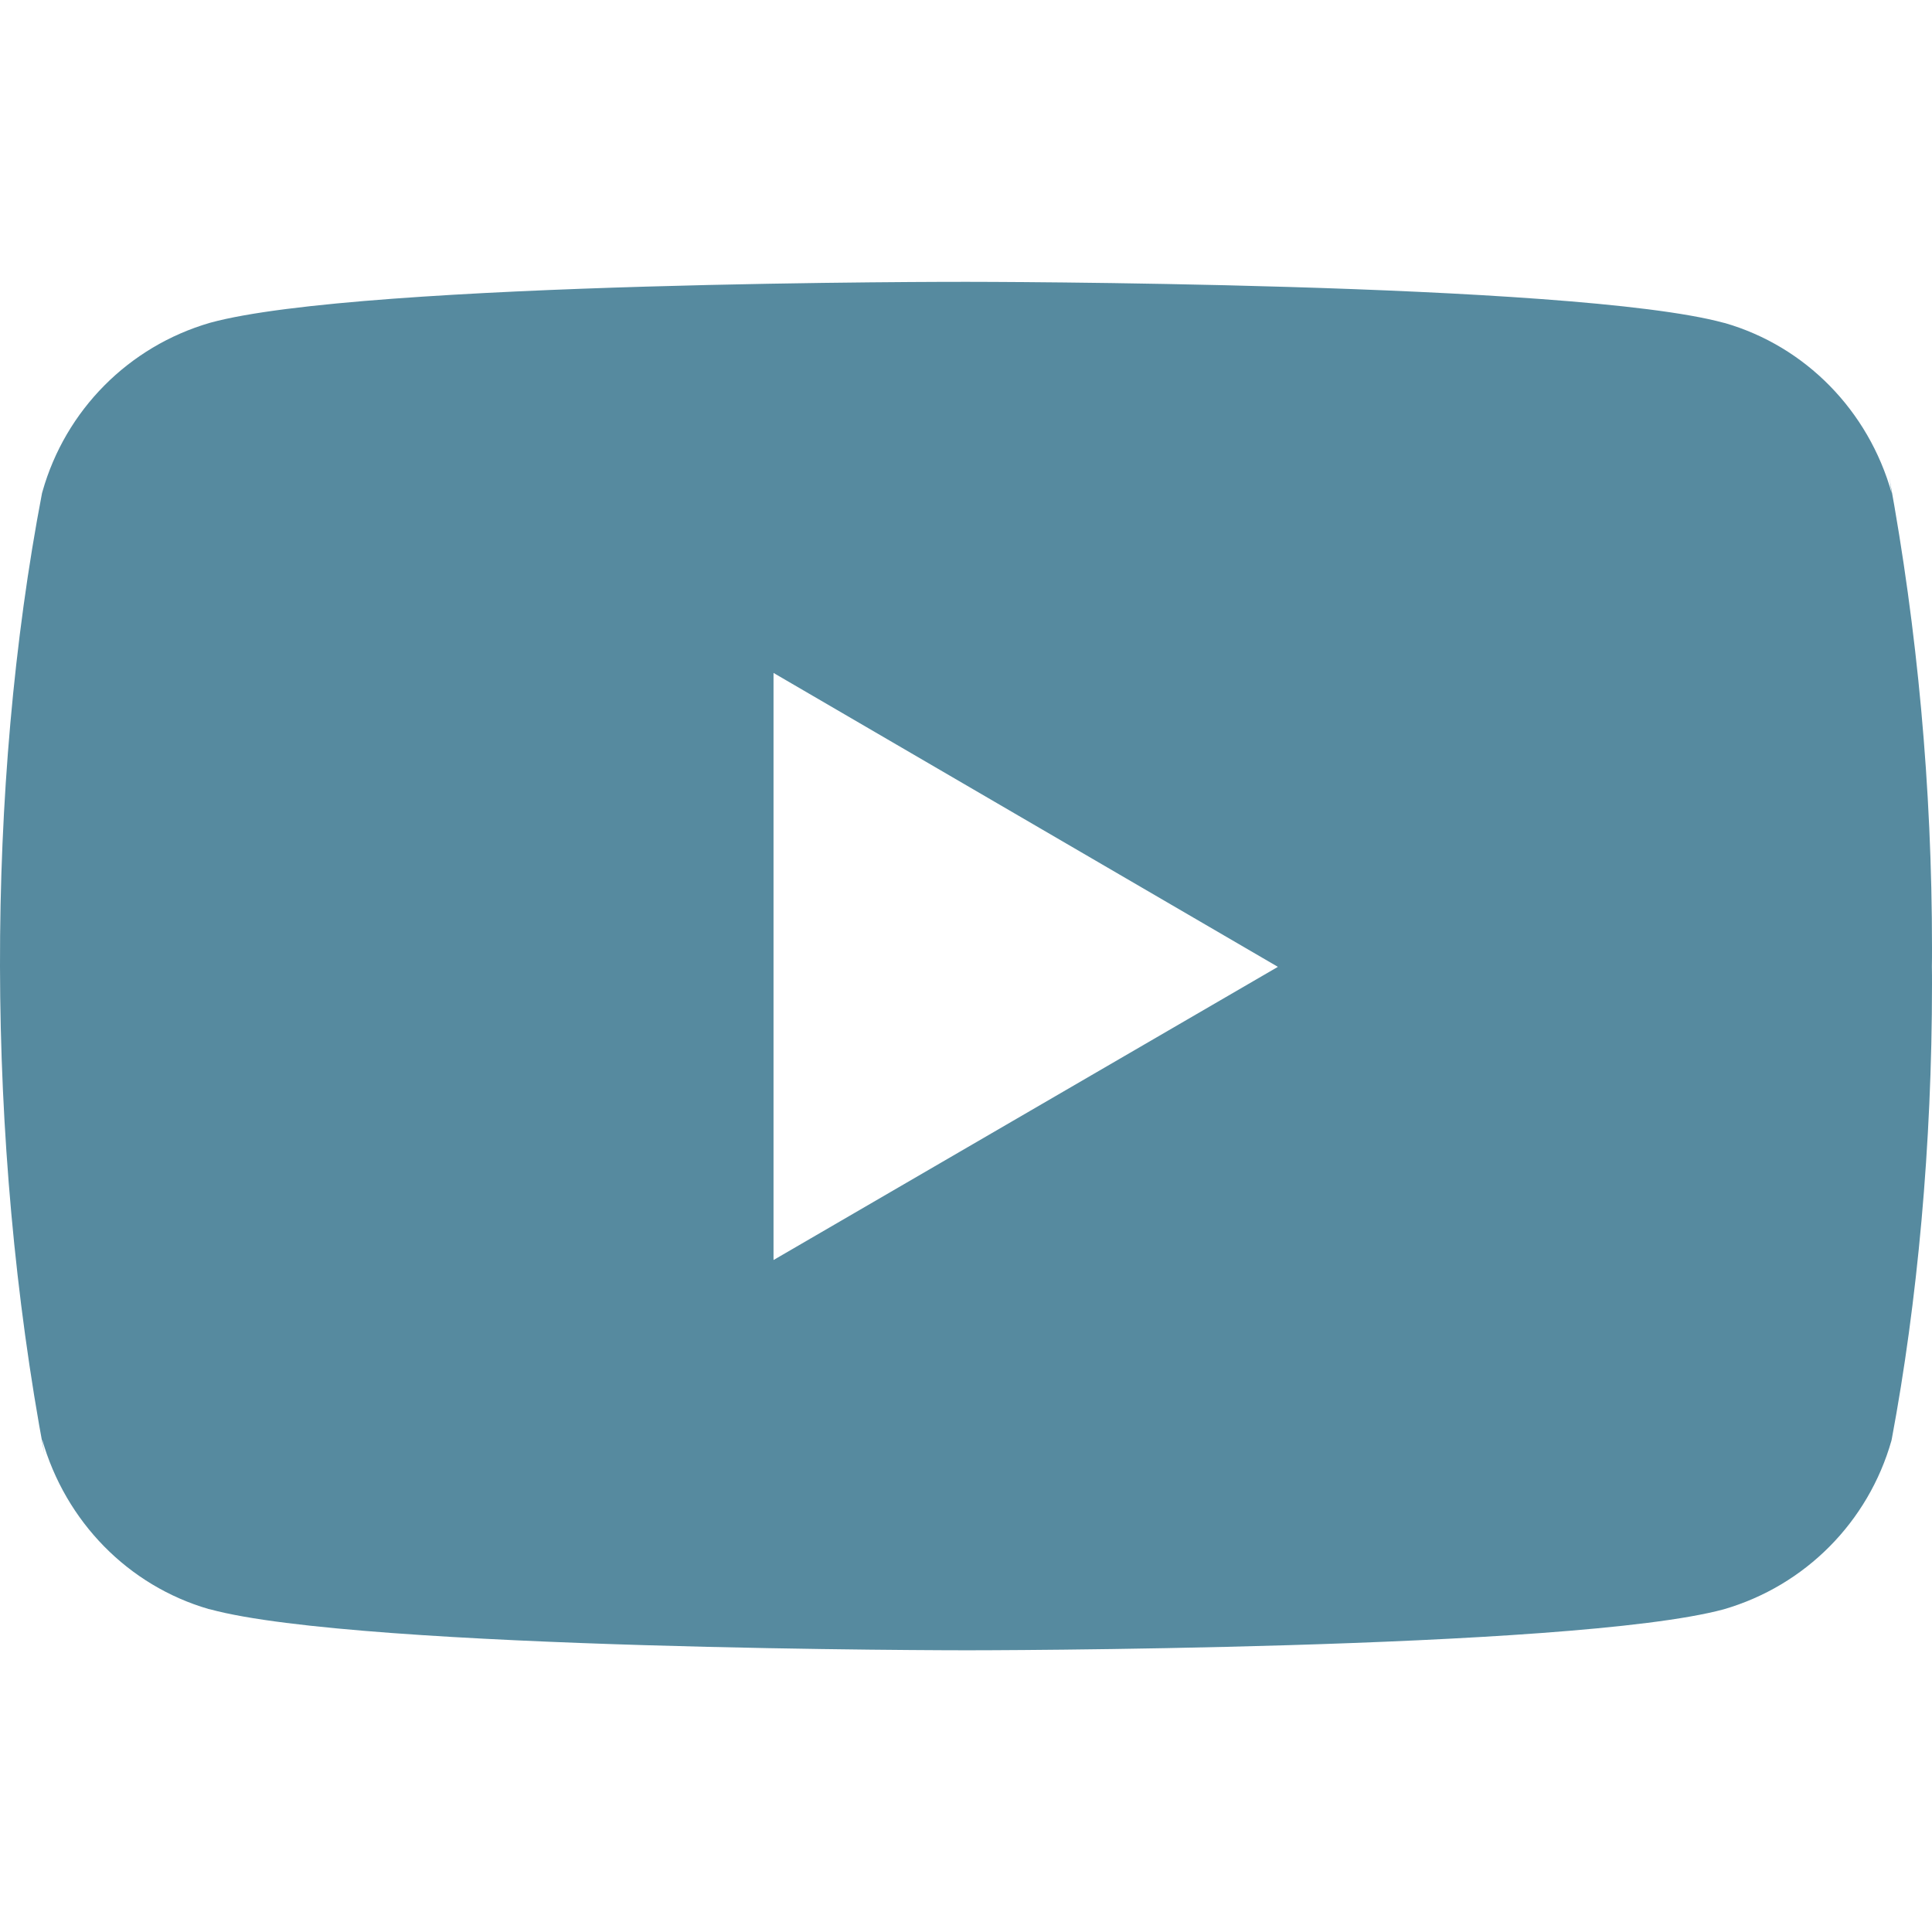 <svg width="16" height="16" viewBox="0 0 16 16" fill="none" xmlns="http://www.w3.org/2000/svg">
<g clip-path="url(#clip0_49_3333)">
<path d="M15.646 3.953L15.666 4.084C15.473 3.398 14.951 2.869 14.287 2.676L14.274 2.673C13.026 2.334 8.007 2.334 8.007 2.334C8.007 2.334 3 2.327 1.74 2.673C1.064 2.869 0.542 3.398 0.352 4.07L0.348 4.084C-0.118 6.518 -0.121 9.443 0.369 12.049L0.348 11.917C0.542 12.603 1.064 13.132 1.727 13.325L1.741 13.328C2.987 13.667 8.008 13.667 8.008 13.667C8.008 13.667 13.014 13.667 14.274 13.328C14.951 13.132 15.473 12.603 15.664 11.931L15.667 11.917C15.879 10.785 16 9.482 16 8.151C16 8.103 16 8.053 15.999 8.004C16 7.959 16 7.905 16 7.851C16 6.519 15.879 5.217 15.646 3.953ZM6.406 10.435V5.573L10.583 8.007L6.406 10.435Z" fill="#568A9F"/>
</g>
<defs>
<clipPath id="clip0_49_3333">
<rect width="16" height="16" fill="white"/>
</clipPath>
</defs>
</svg>
